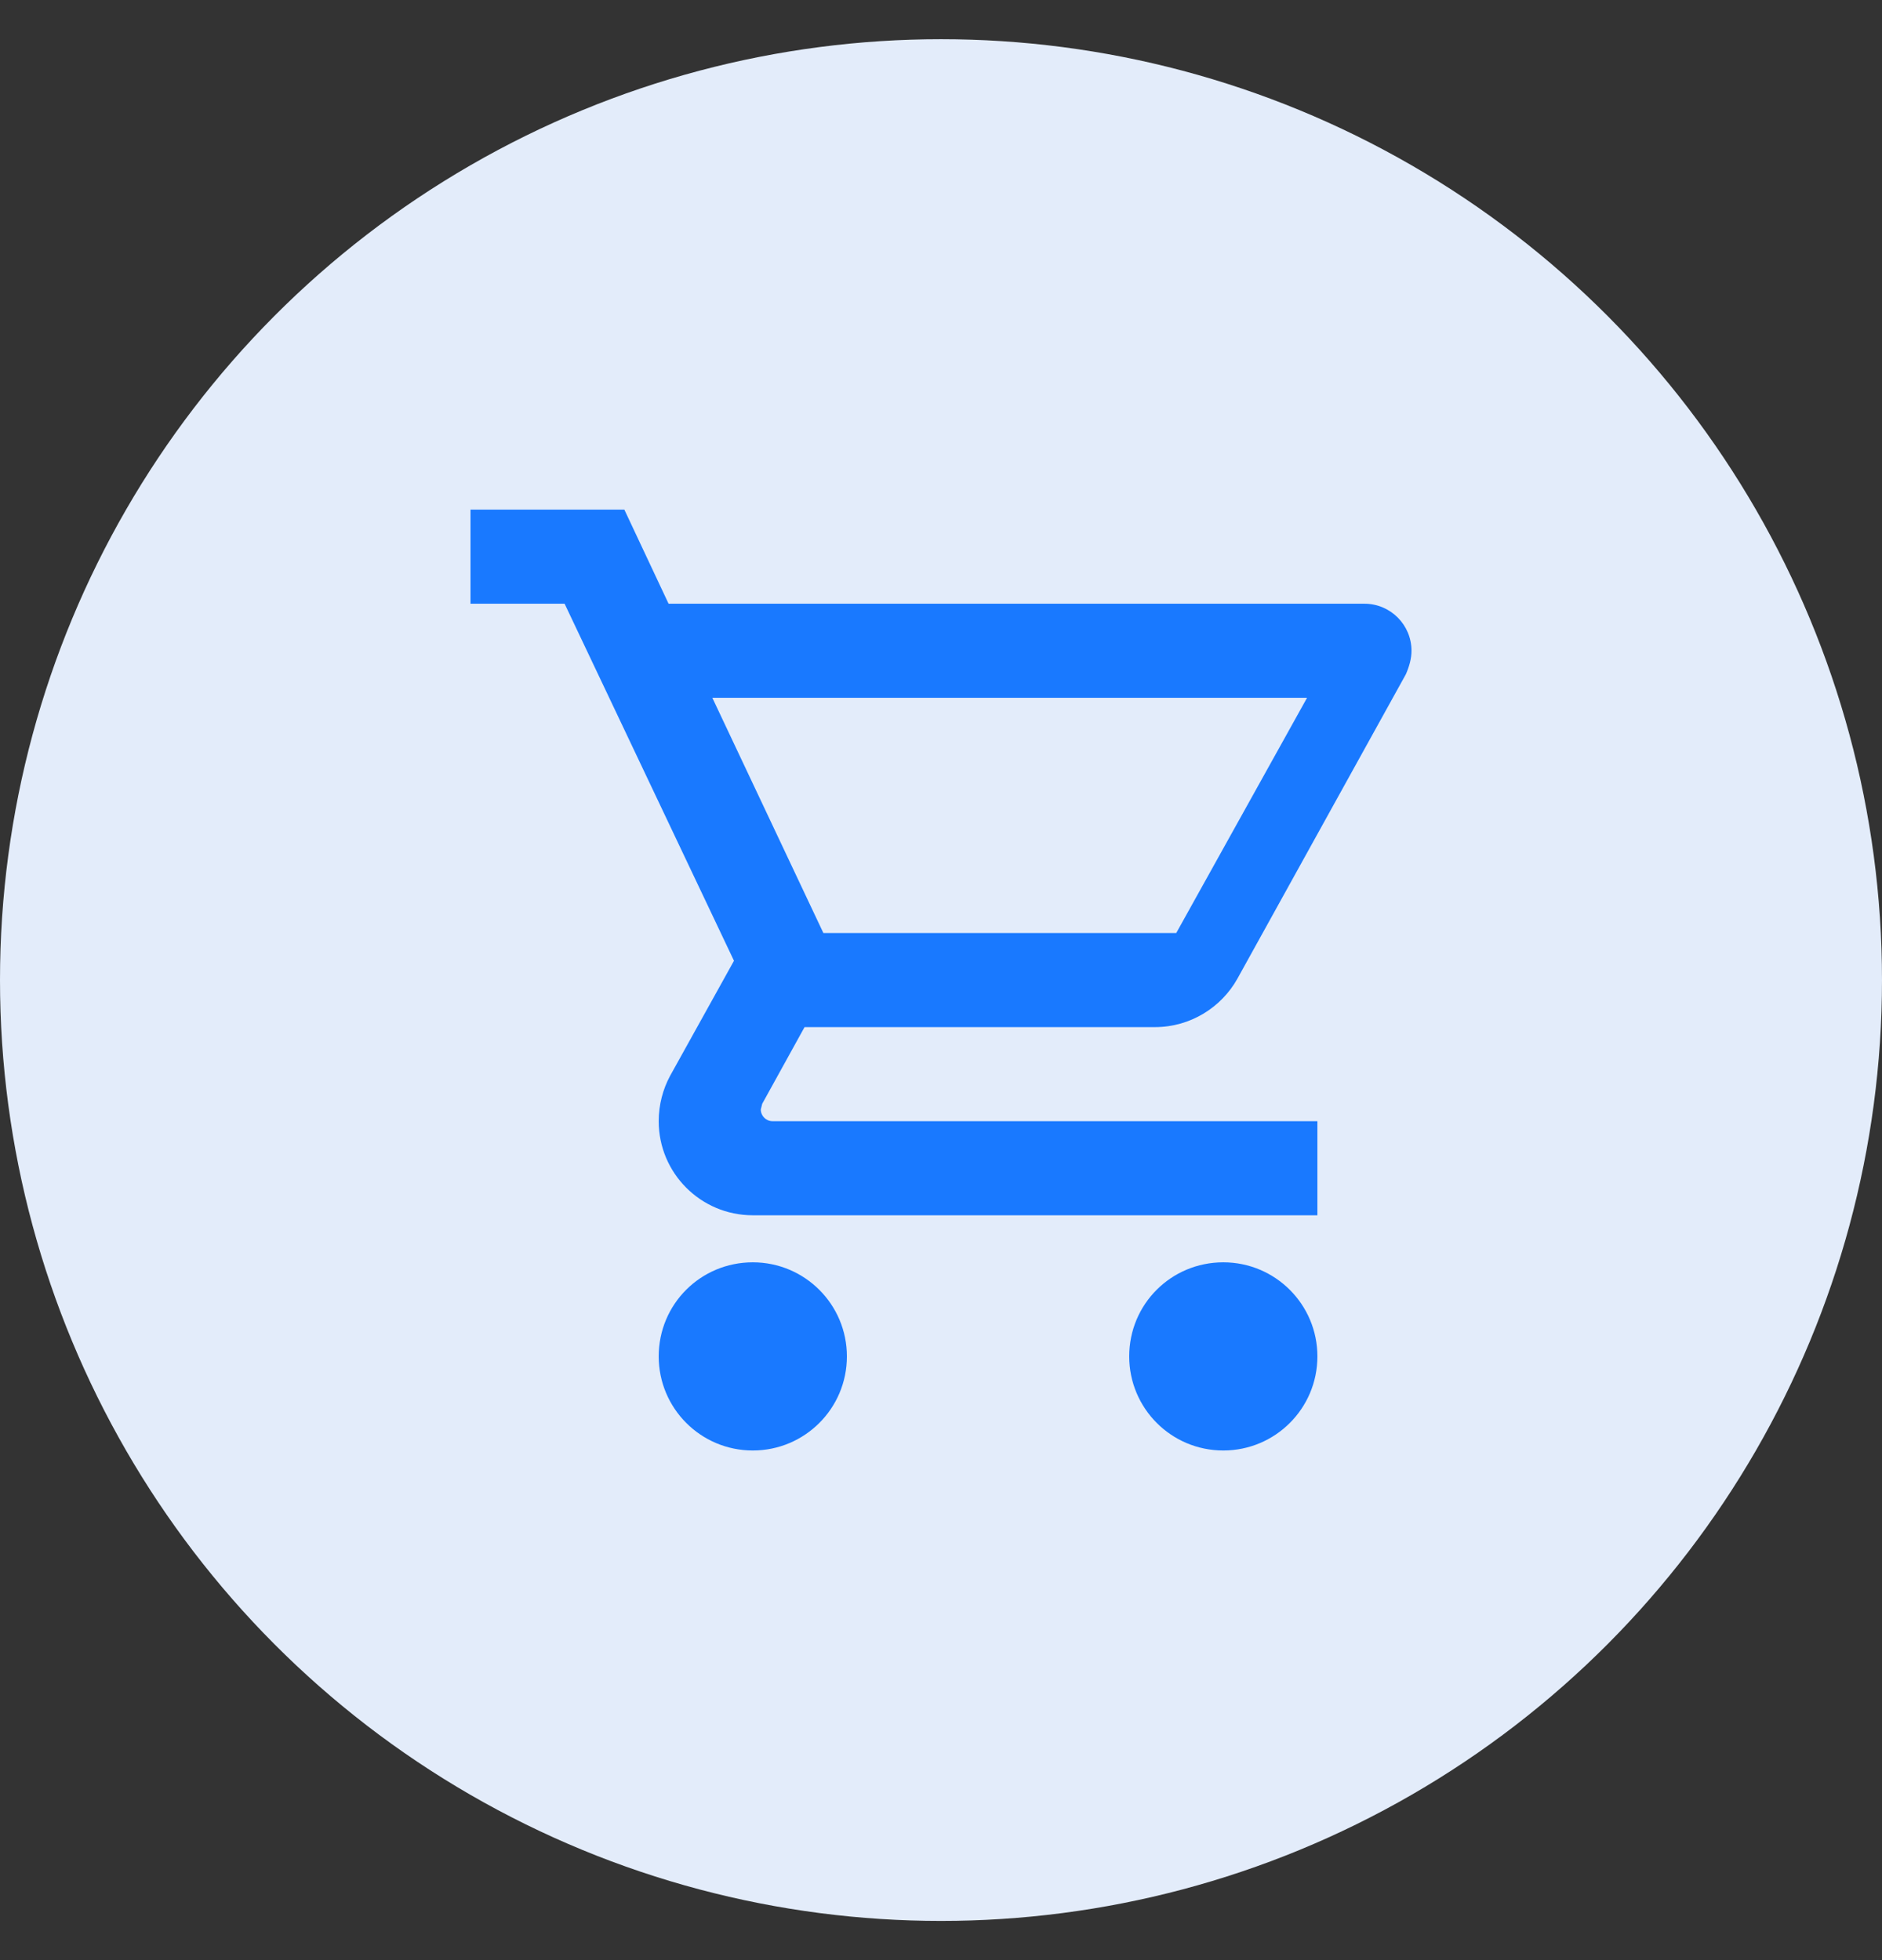 <?xml version="1.0" encoding="UTF-8"?>
<svg width="24px" height="25px" viewBox="0 0 24 25" version="1.1" xmlns="http://www.w3.org/2000/svg" xmlns:xlink="http://www.w3.org/1999/xlink">
    <rect x="0" y="0" width="24" height="25" fill="#333333" stroke="none"/>
    <!-- Generator: Sketch 60.1 (88133) - https://sketch.com -->
    <title>cart_enable</title>
    <desc>Created with Sketch.</desc>
    <g id="Page-1" stroke="none" stroke-width="1" fill="none" fill-rule="evenodd">
        <g id="cart_enable" transform="translate(0, 0.5)">
            <circle id="Oval-Copy-2" fill="#E3ECFA" cx="12" cy="12" r="12"></circle>
            <path d="M15.6,15.6 C16.263,15.6 16.8,16.137 16.8,16.8 C16.8,17.463 16.263,18 15.6,18 C14.934,18 14.4,17.46 14.4,16.8 C14.4,16.134 14.934,15.6 15.6,15.6 M6,6 L7.962,6 L8.526,7.2 L17.4,7.2 C17.731,7.2 18,7.469 18,7.8 C18,7.902 17.97,8.004 17.928,8.1 L15.78,11.982 C15.576,12.348 15.18,12.6 14.73,12.6 L10.26,12.6 L9.72,13.578 L9.702,13.65 C9.702,13.733 9.769,13.8 9.852,13.8 L16.8,13.8 L16.8,15 L9.6,15 C8.934,15 8.4,14.46 8.4,13.8 C8.4,13.59 8.454,13.392 8.544,13.224 L9.36,11.754 L7.2,7.2 L6,7.2 L6,6 M9.6,15.6 C10.263,15.6 10.8,16.137 10.8,16.8 C10.8,17.463 10.263,18 9.6,18 C8.934,18 8.4,17.46 8.4,16.8 C8.4,16.134 8.934,15.6 9.6,15.6 M15,11.4 L16.668,8.4 L9.084,8.4 L10.5,11.4 L15,11.4 Z" id="Shape" fill="#1979FF" fill-rule="nonzero"></path>
        </g>
    </g>
</svg>